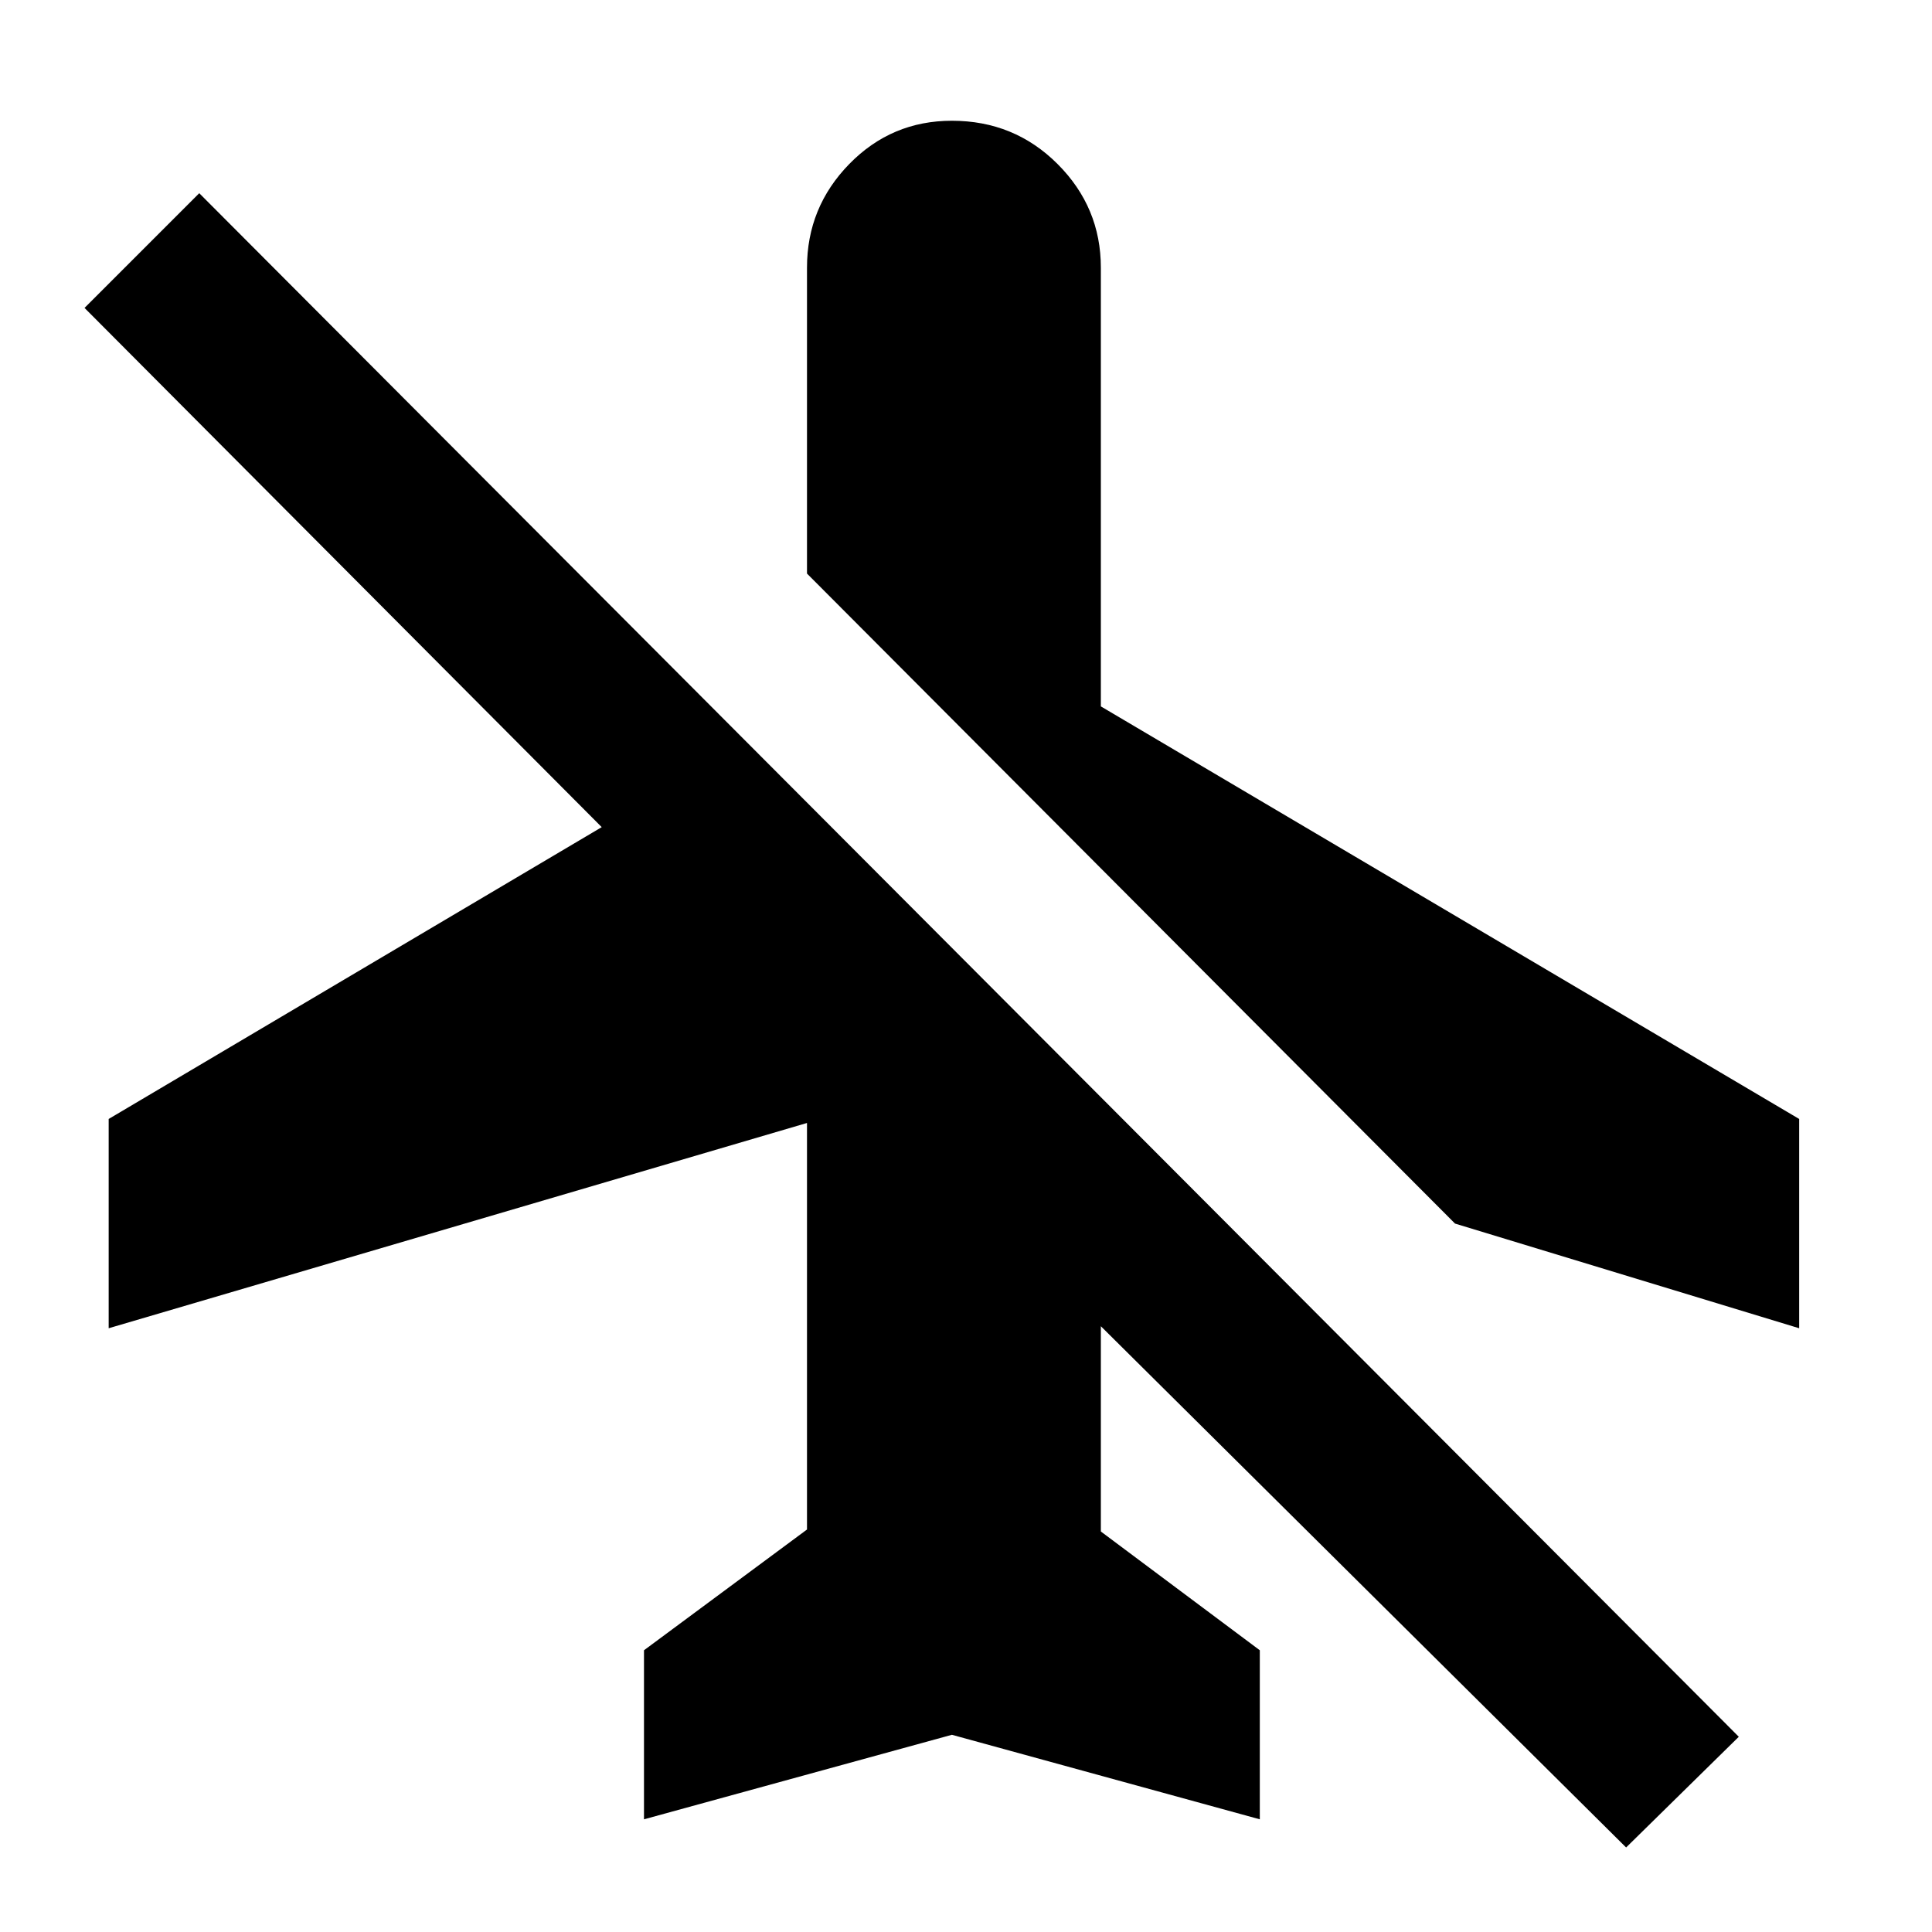 <svg xmlns="http://www.w3.org/2000/svg" height="40" width="40"><path d="m37.25 27.5-7.125-2.167-13.417-13.458V5.542q0-1.25.875-2.146.875-.896 2.125-.896 1.292 0 2.188.896.896.896.896 2.146v9.083l14.458 8.542Zm-3.583 10.75L22.792 27.458v4.25l3.291 2.459v3.5l-6.375-1.75-6.375 1.75v-3.5l3.375-2.5V23.25L2.25 27.5v-4.333l10.208-6.042L1.75 6.375 4.125 4 36 35.958Z"/></svg>